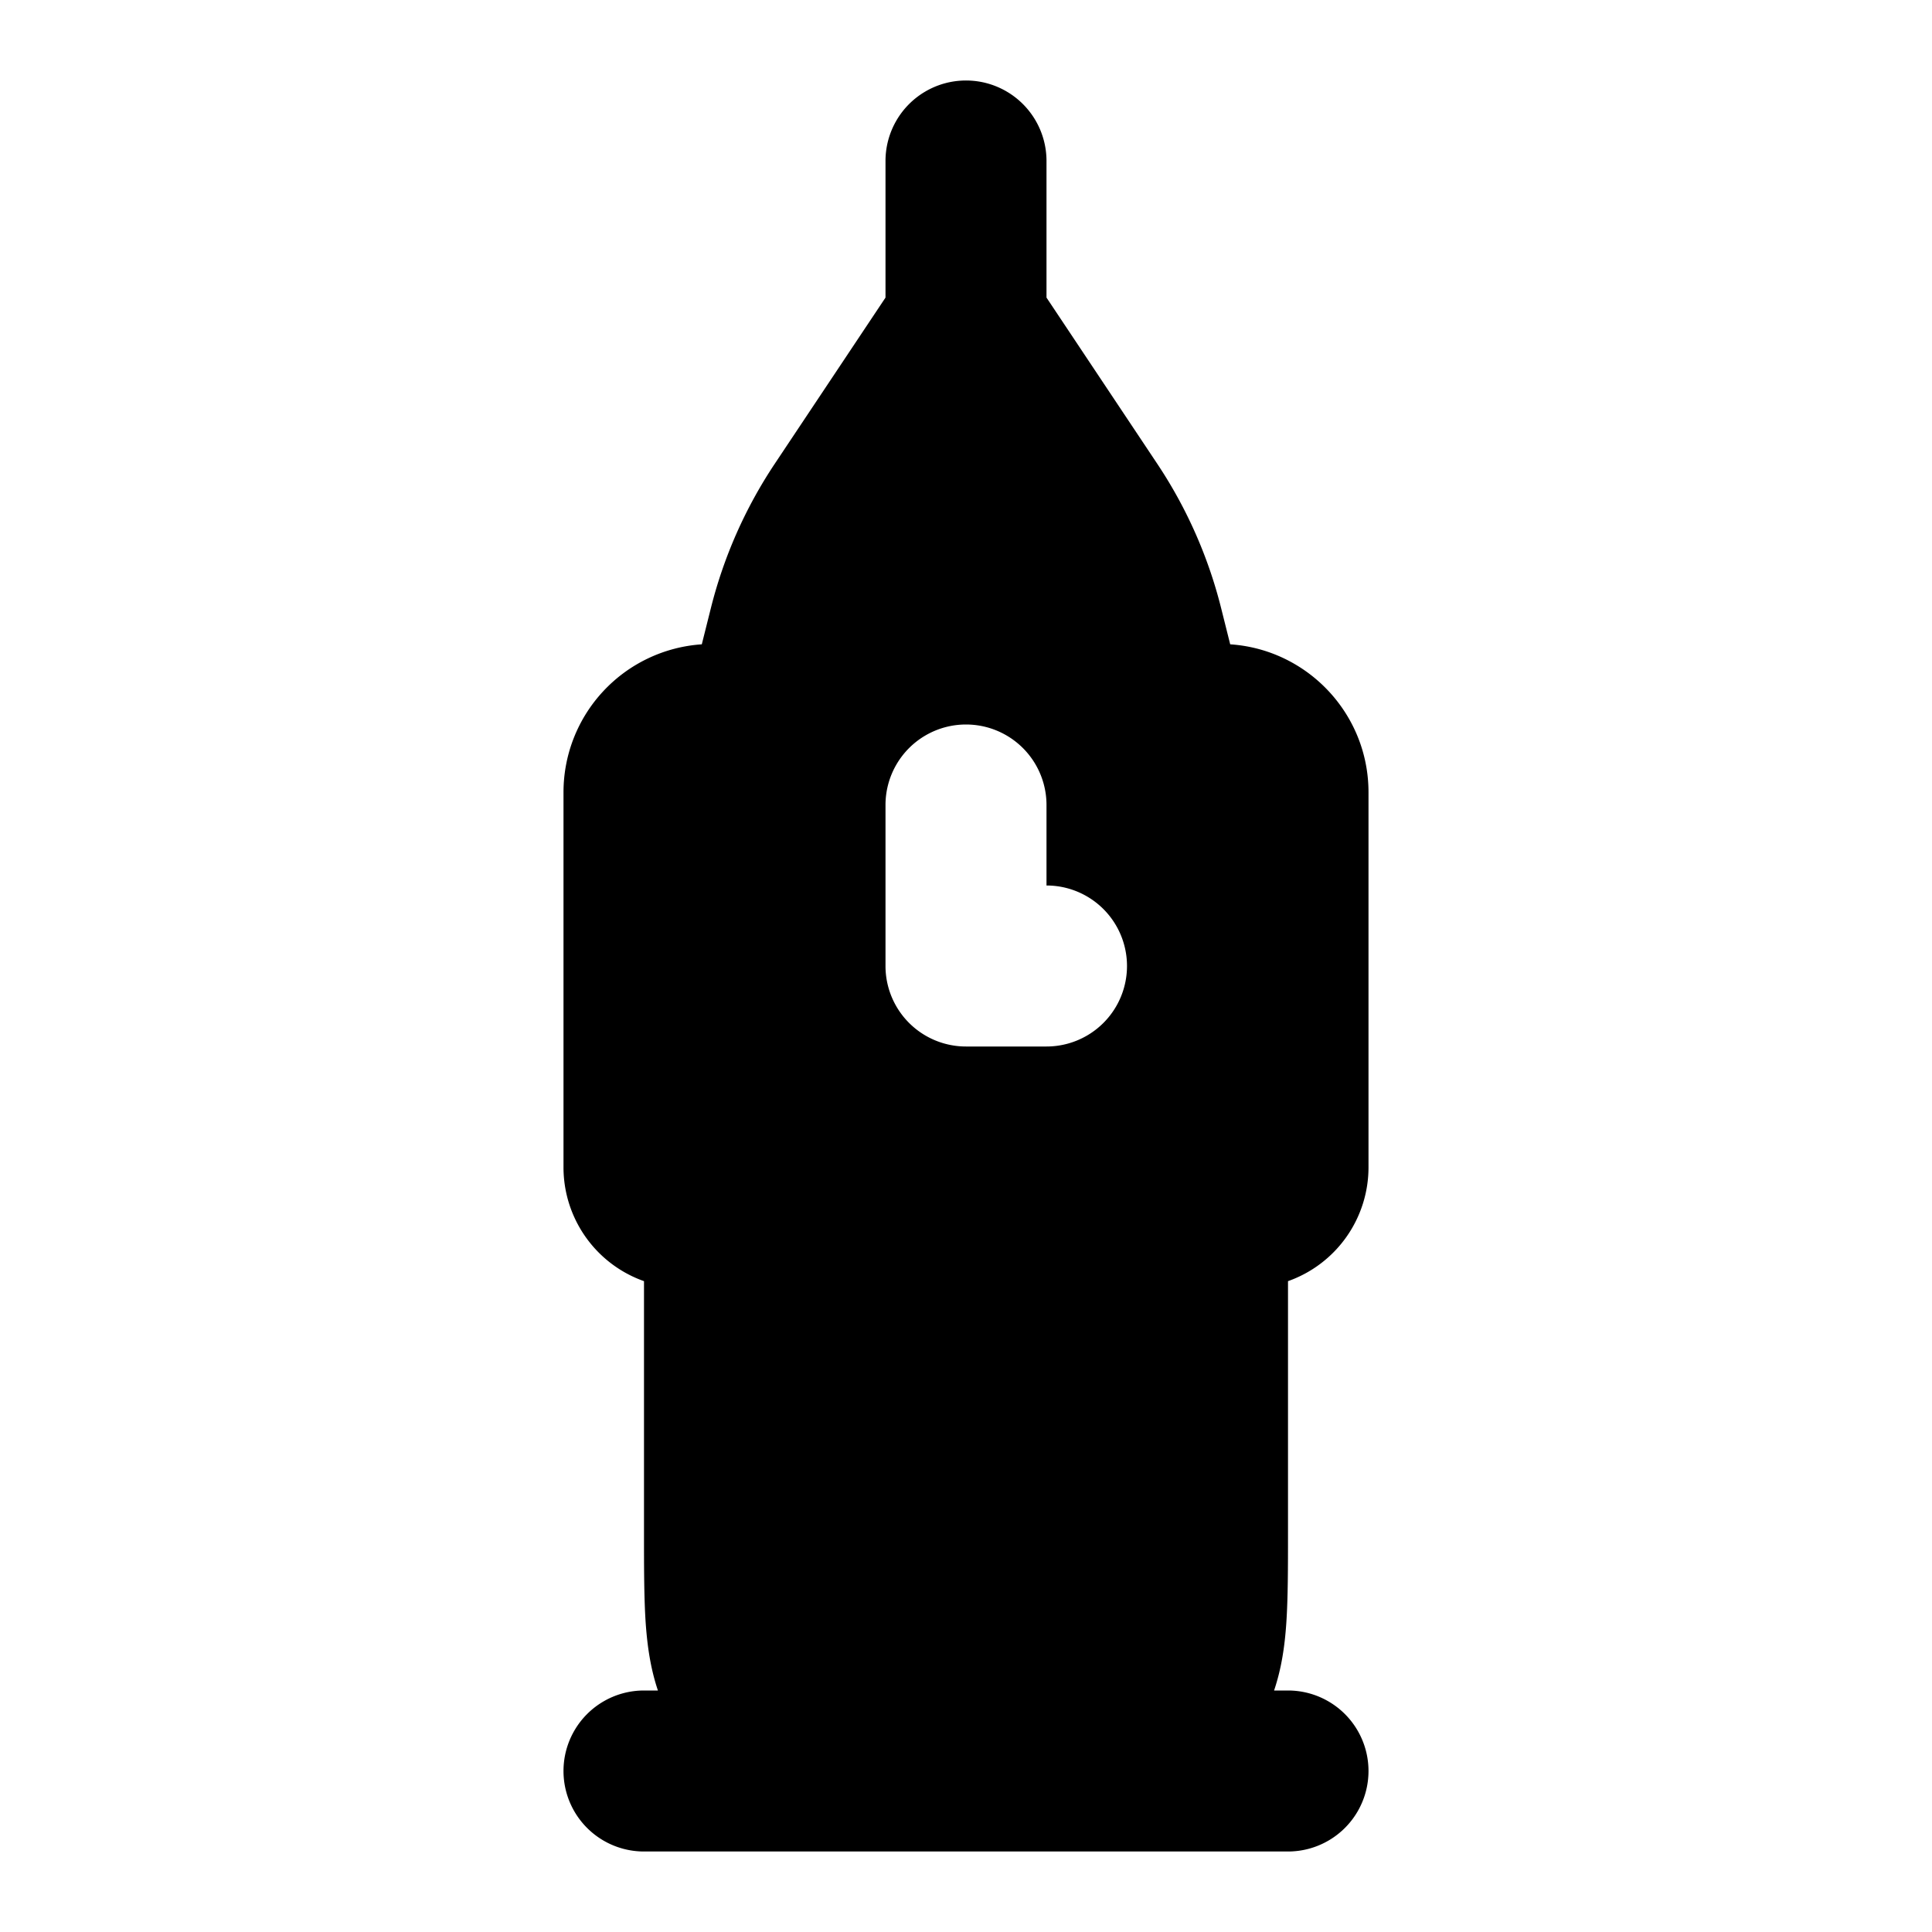 <svg xmlns="http://www.w3.org/2000/svg" width="24" height="24" viewBox="0 0 24 24" fill="none">
    <path fill="currentColor" fill-rule="evenodd" d="M13 2a1 1 0 1 0-2 0v1.697L9.625 5.76a5.756 5.756 0 0 0-.795 1.797l-.112.447A1.842 1.842 0 0 0 7 9.842V14.5a1.5 1.5 0 0 0 1 1.415v3.117c0 .439 0 .817.021 1.13.02.28.058.56.152.838H8a1 1 0 1 0 0 2h8a1 1 0 1 0 0-2h-.173c.094-.278.133-.558.152-.838.021-.313.021-.691.021-1.13v-3.117a1.5 1.5 0 0 0 1-1.415V9.842c0-.975-.759-1.774-1.718-1.838l-.112-.447a5.755 5.755 0 0 0-.795-1.797L13 3.697zm0 8a1 1 0 1 0-2 0v2a1 1 0 0 0 1 1h1a1 1 0 1 0 0-2z" clip-rule="evenodd"/>
</svg>
